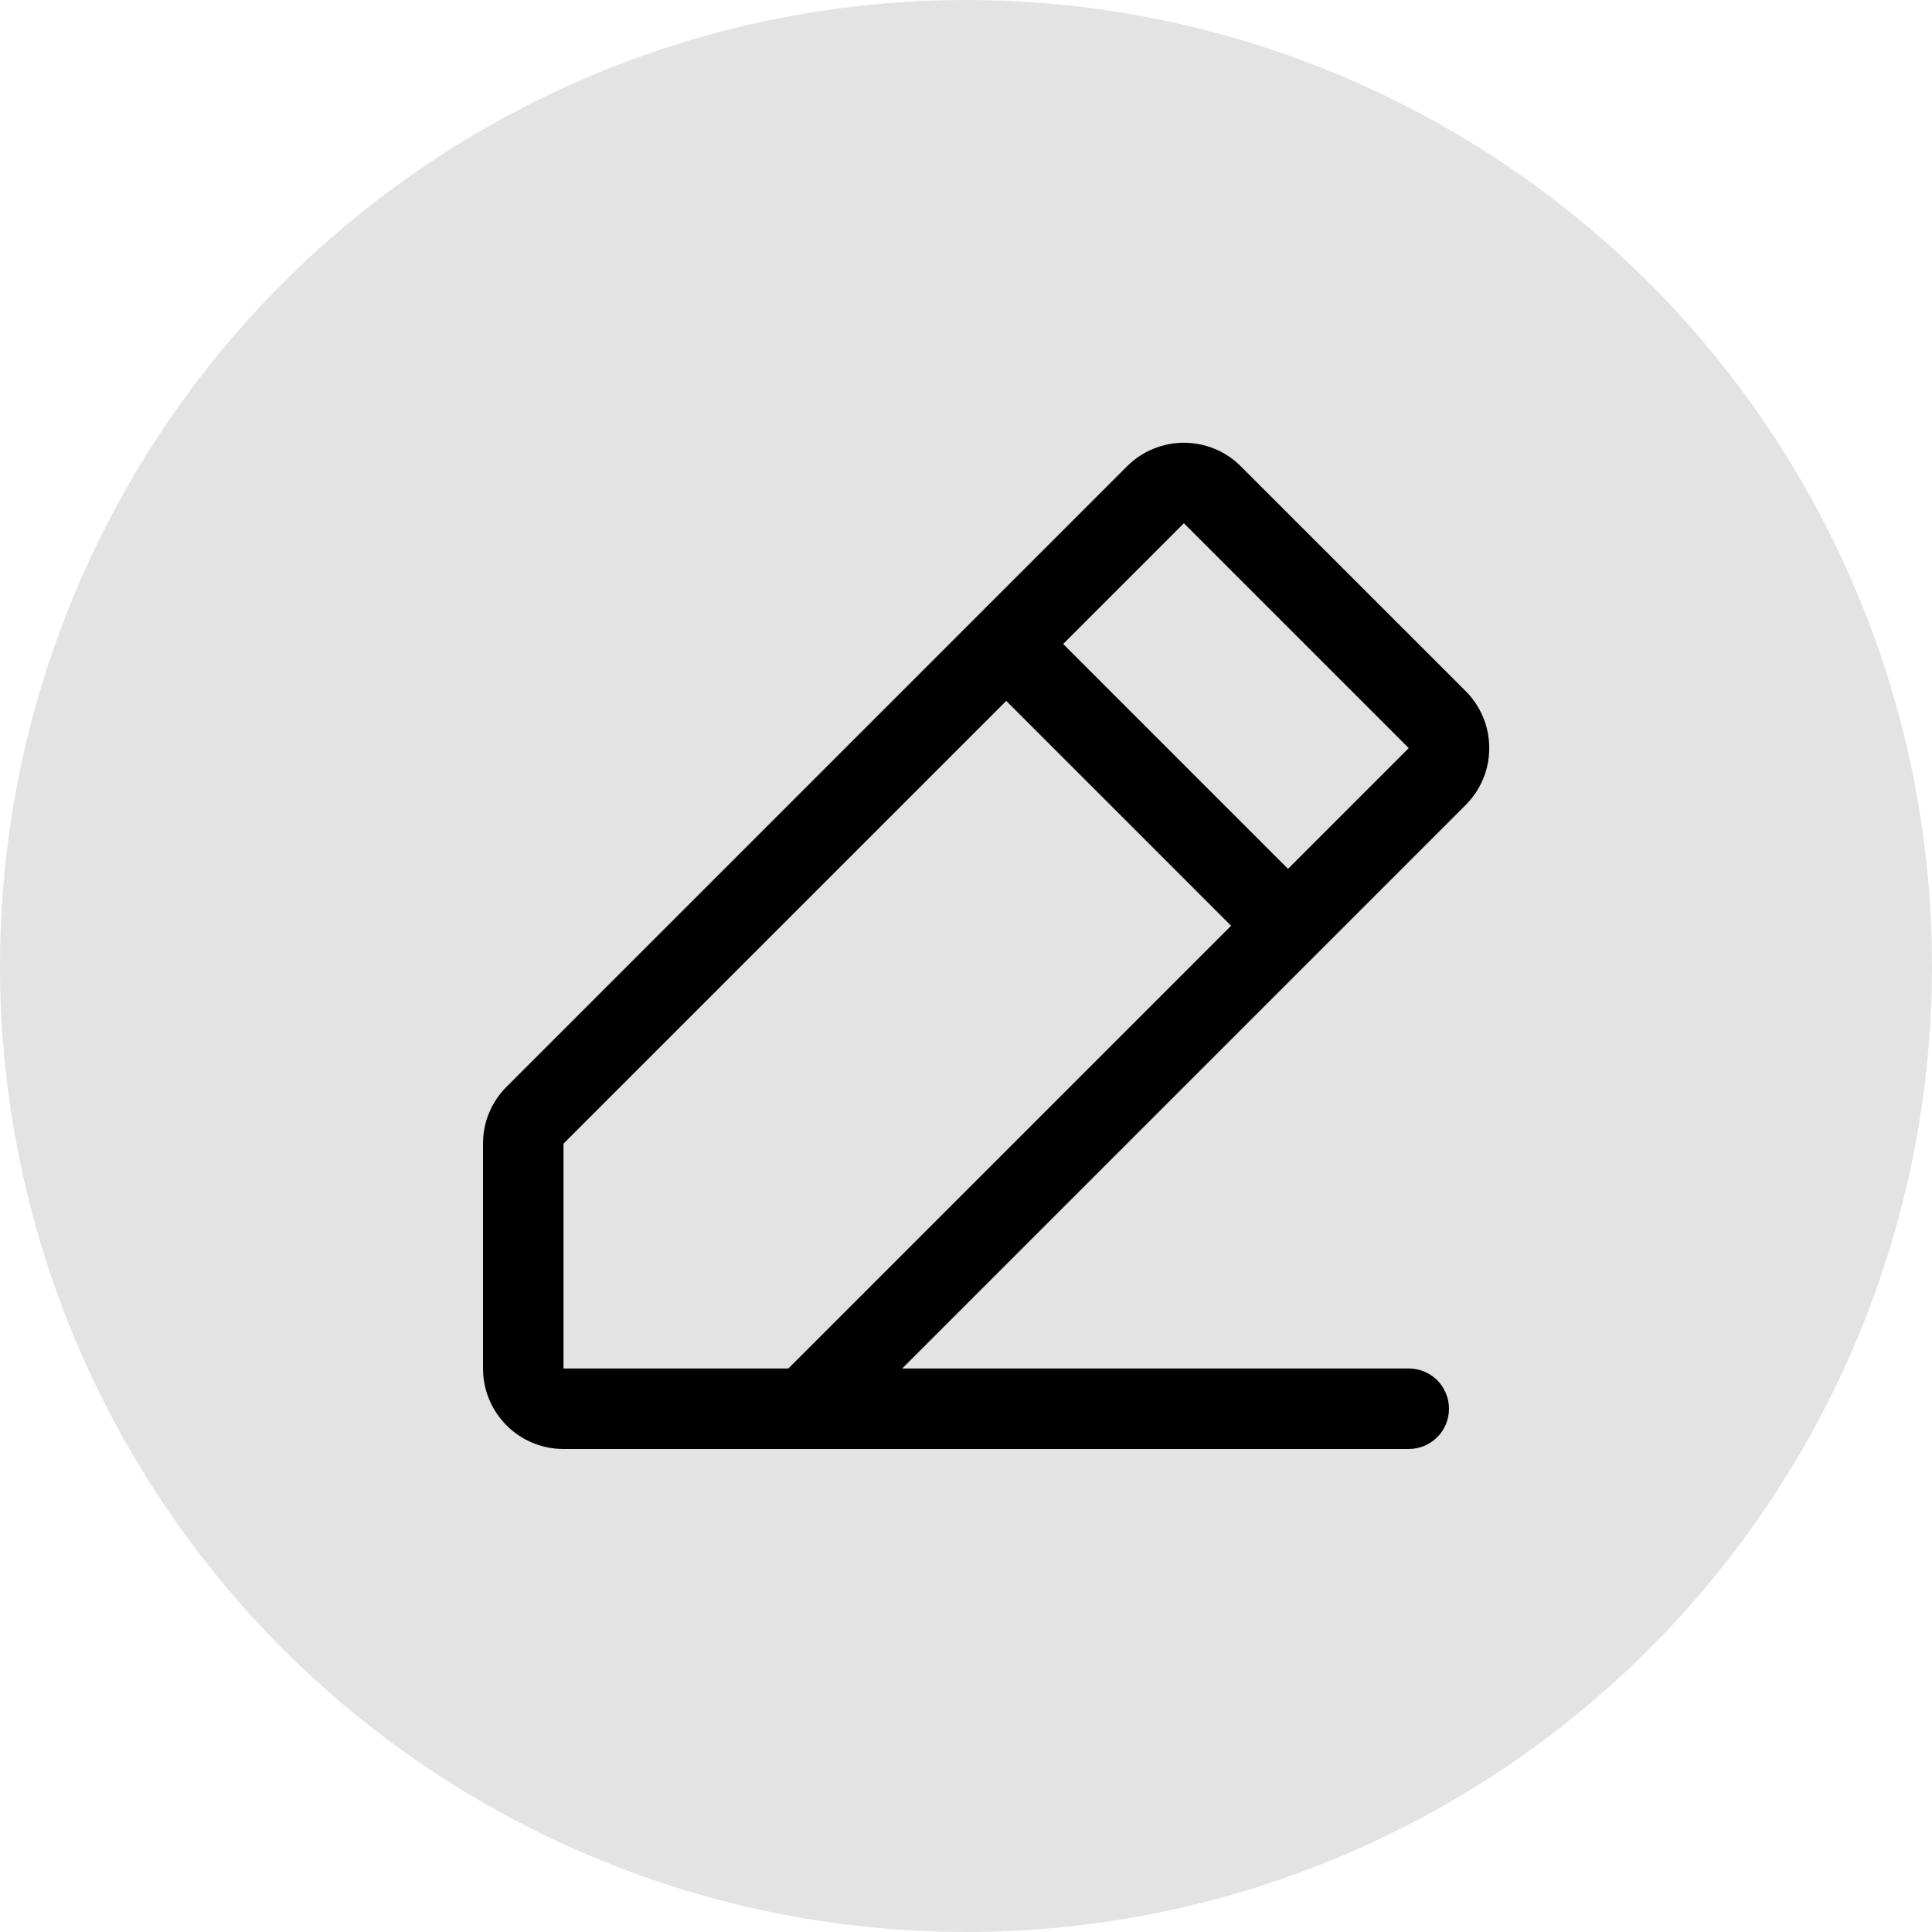 <svg width="24" height="24" viewBox="0 0 24 24" fill="none" xmlns="http://www.w3.org/2000/svg">
<circle cx="12" cy="12" r="12" fill="#151515" fill-opacity="0.12"/>
<path d="M18.207 8.585L15.414 5.793C15.322 5.7 15.211 5.626 15.09 5.576C14.969 5.526 14.838 5.5 14.707 5.5C14.576 5.5 14.446 5.526 14.325 5.576C14.203 5.626 14.093 5.7 14 5.793L6.293 13.5C6.2 13.592 6.126 13.703 6.076 13.824C6.025 13.945 6 14.075 6 14.207V17C6 17.265 6.105 17.519 6.293 17.707C6.48 17.895 6.735 18 7 18H17.5C17.633 18 17.76 17.947 17.854 17.853C17.947 17.76 18 17.633 18 17.5C18 17.367 17.947 17.24 17.854 17.146C17.76 17.052 17.633 17 17.5 17H11.207L18.207 10C18.3 9.907 18.374 9.797 18.424 9.675C18.475 9.554 18.5 9.424 18.5 9.293C18.5 9.161 18.475 9.031 18.424 8.91C18.374 8.789 18.3 8.678 18.207 8.585ZM9.793 17H7V14.207L12.5 8.707L15.293 11.5L9.793 17ZM16 10.793L13.207 8L14.707 6.5L17.5 9.293L16 10.793Z" fill="black"/>
</svg>
